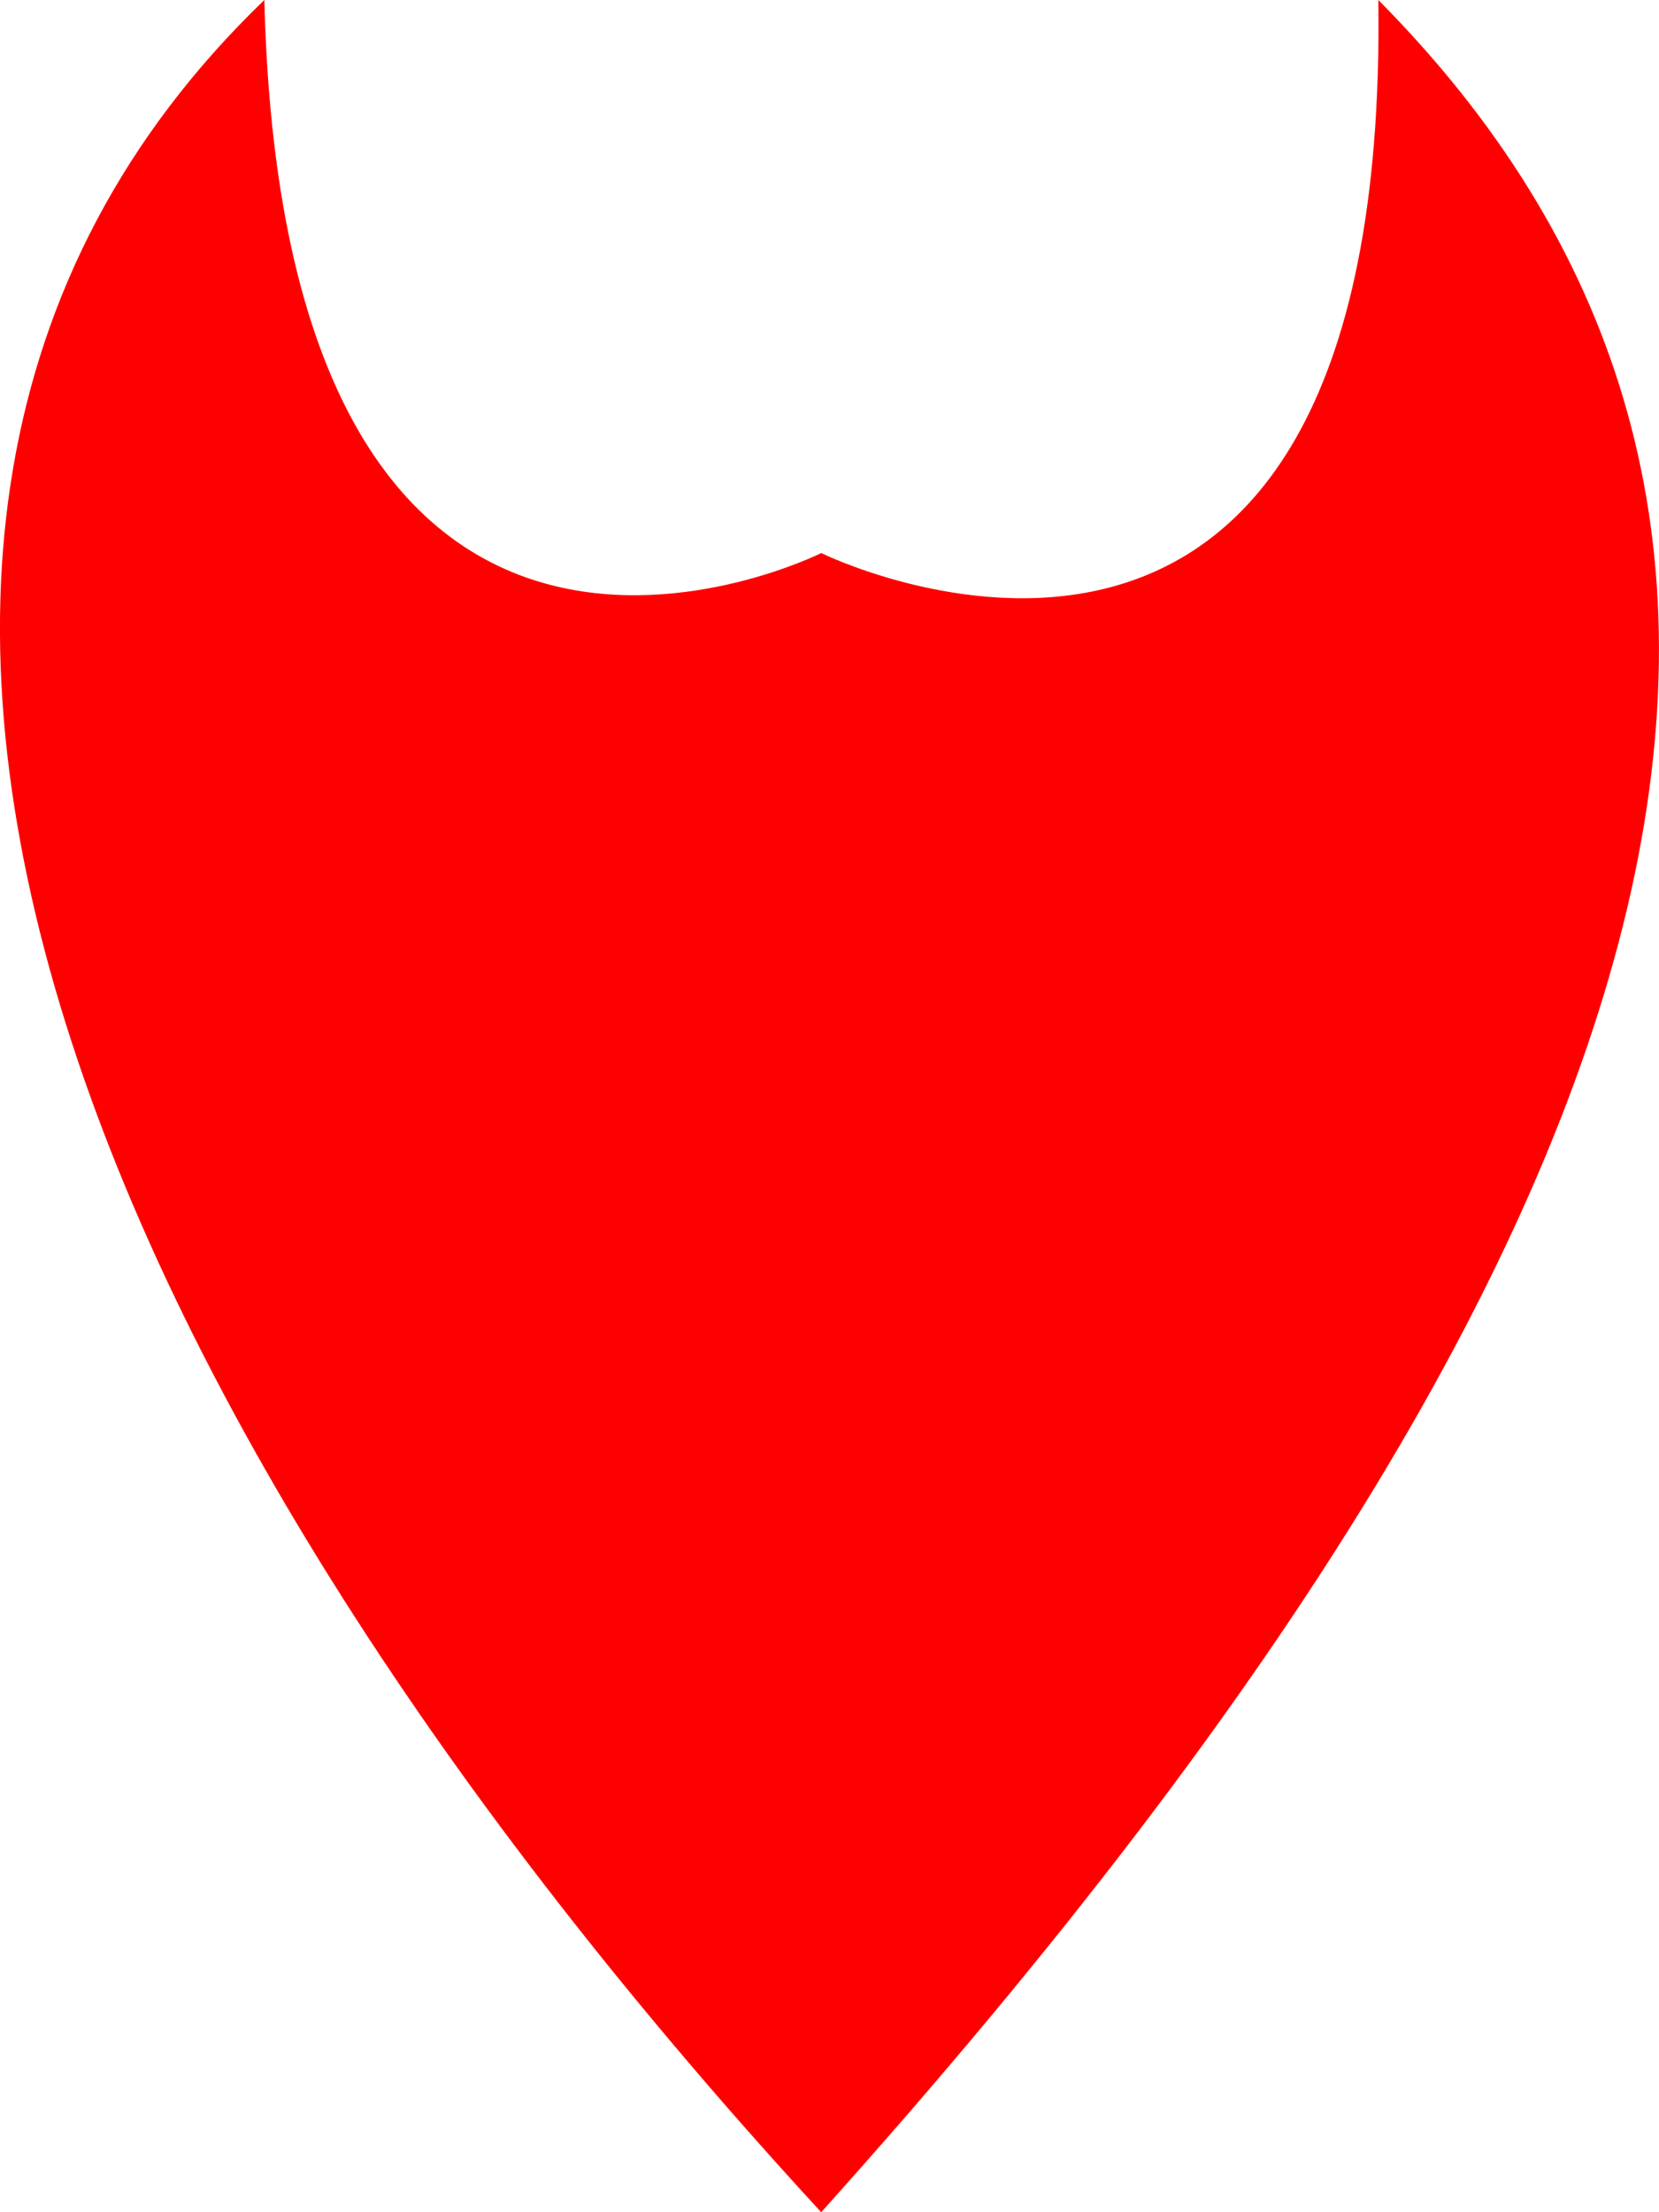 <svg xmlns="http://www.w3.org/2000/svg"
     width="6"
     height="8"
     fill="none">
  <defs>
    <filter id="a">
      <feColorMatrix in="a1"
                     type="saturate"
                     values="0" />
    </filter>
  </defs>
  <g filter="url(#a)">
    <path fill="red"
          d="M2.97 2s2.056 1.012 2.015-2C6.693 1.724 6.388 4.195 2.97 8 .41 5.22-1.089 1.97.956 0 1.03 2.974 2.97 2 2.97 2Z" />
  </g>
</svg>
